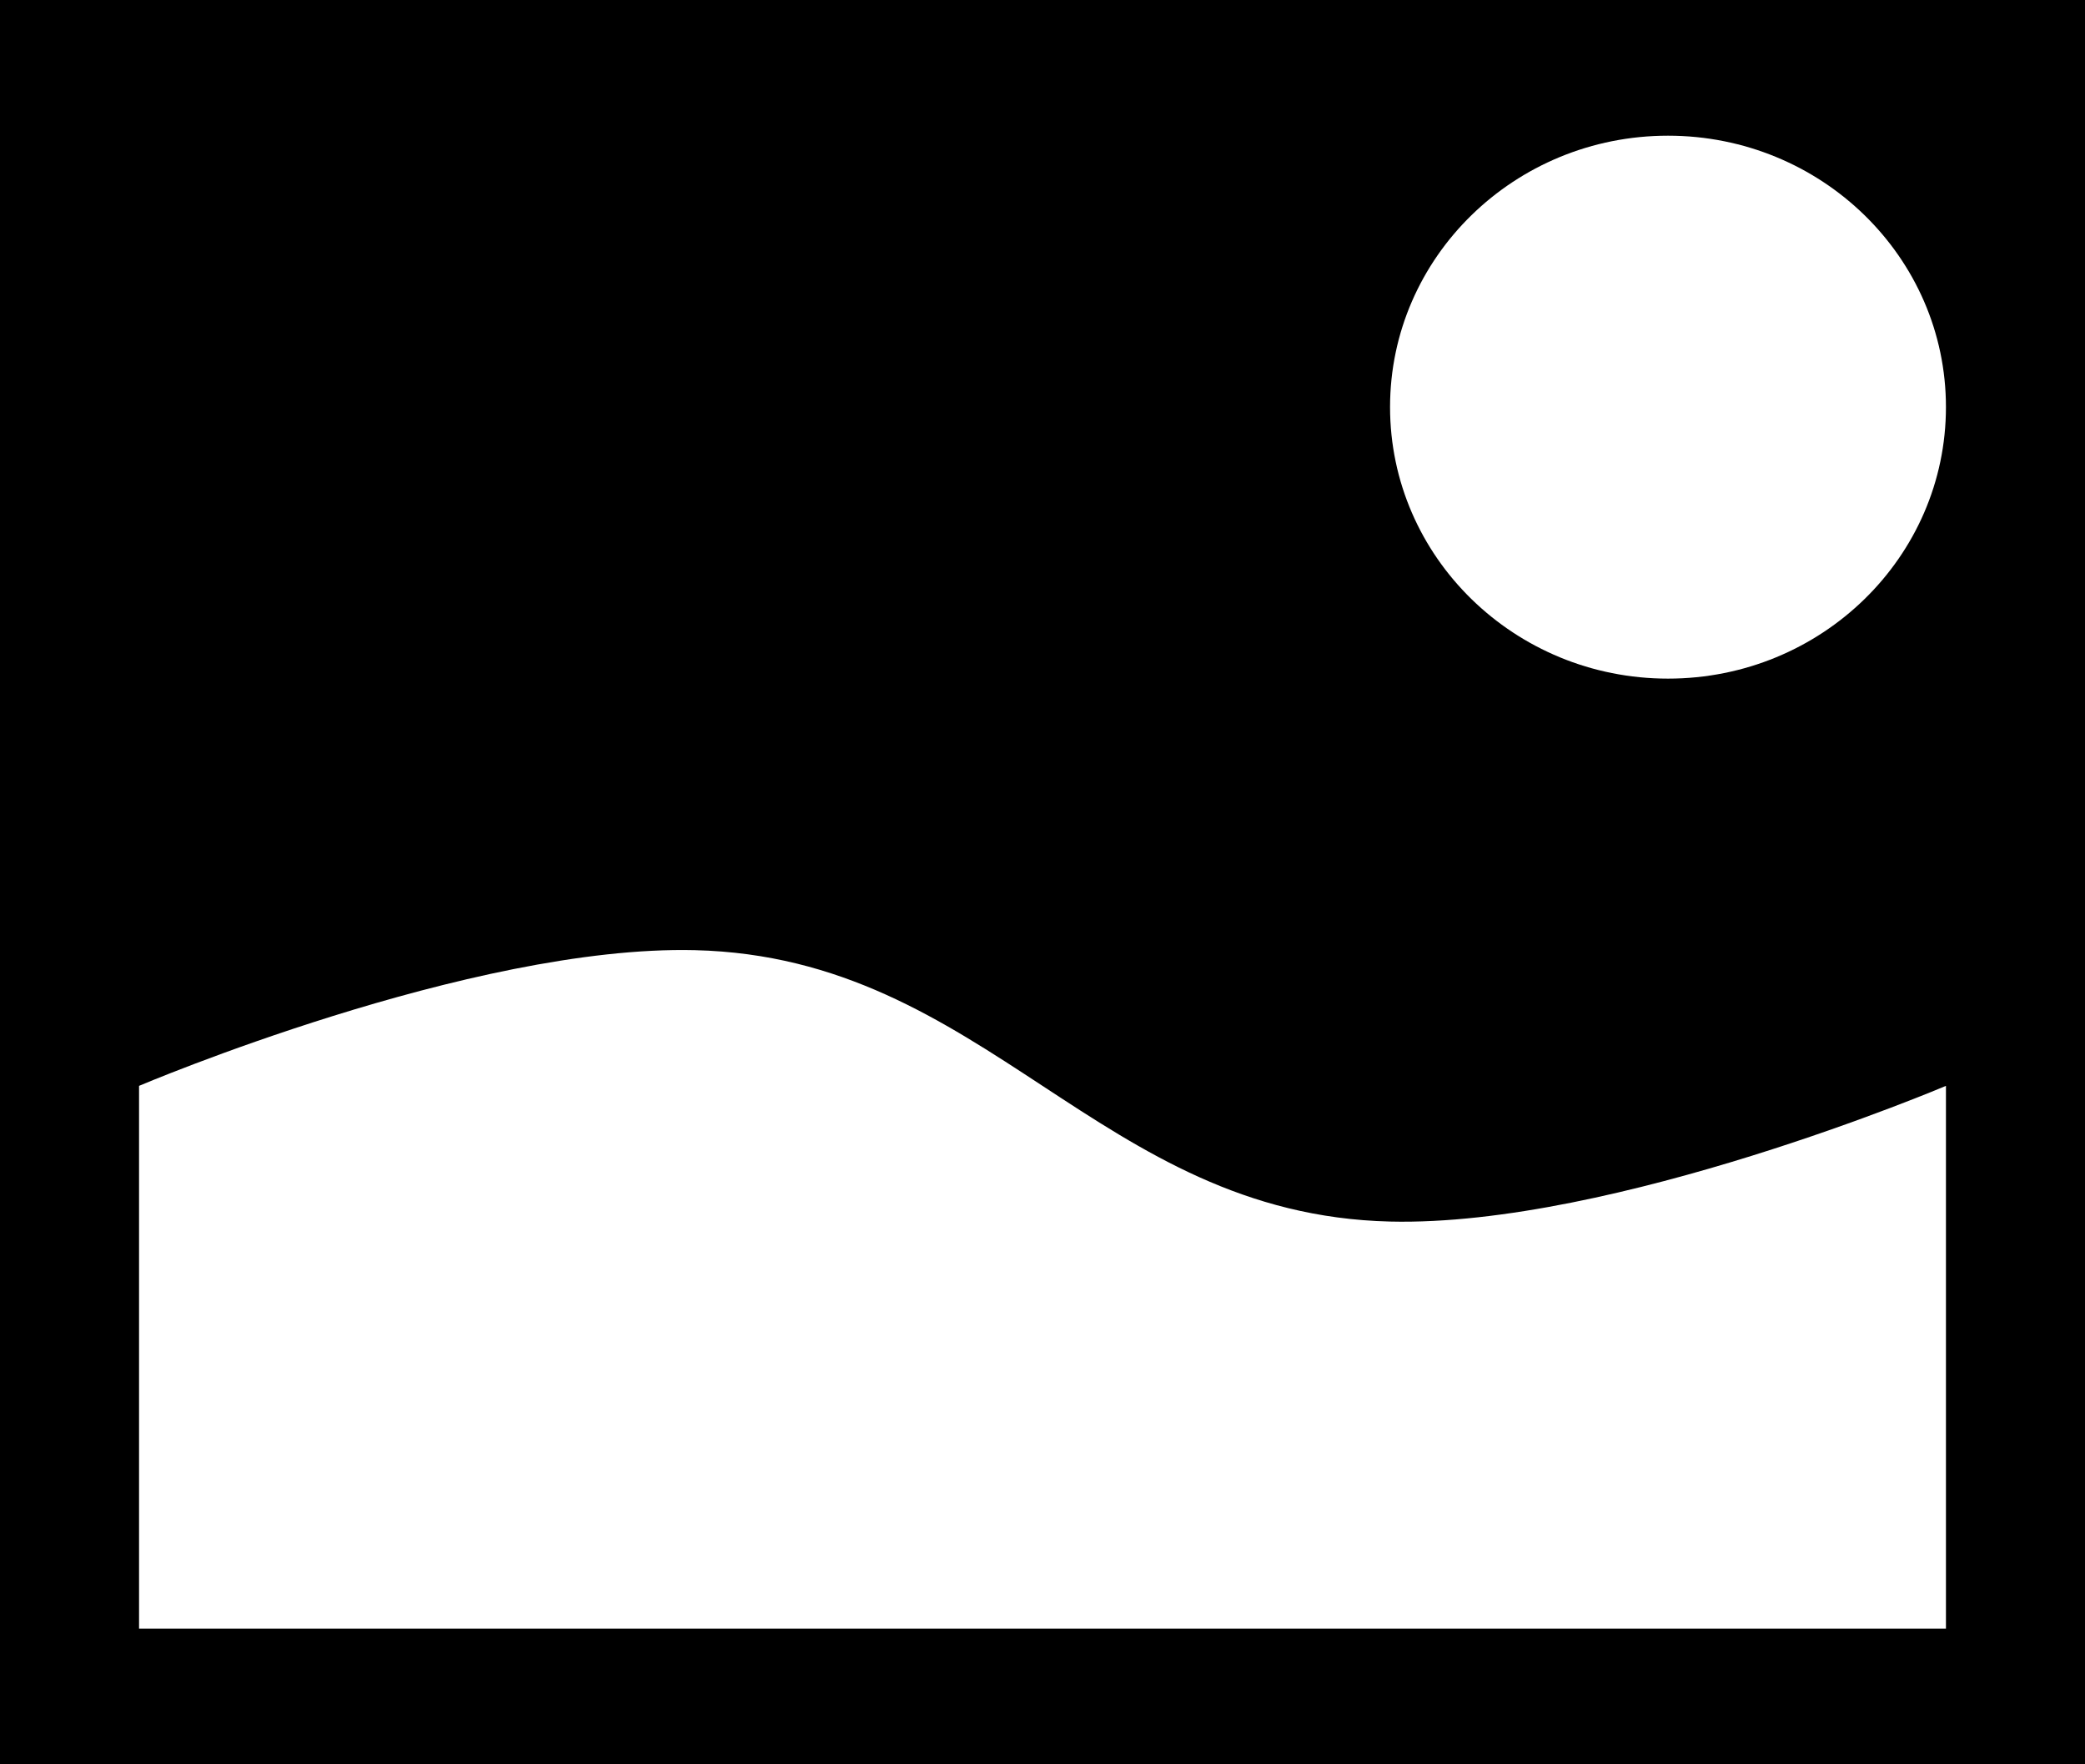 <svg width="13" height="11" viewBox="0 0 13 11" fill="none" xmlns="http://www.w3.org/2000/svg">
<path fill-rule="evenodd" clip-rule="evenodd" d="M0 0H13V11H0V0ZM12.133 2.538C12.133 3.473 11.357 4.231 10.4 4.231C9.443 4.231 8.667 3.473 8.667 2.538C8.667 1.604 9.443 0.846 10.4 0.846C11.357 0.846 12.133 1.604 12.133 2.538ZM4.333 5.924C2.938 5.89 0.867 6.77 0.867 6.77V10.154H12.133V6.77C12.133 6.77 10.062 7.65 8.667 7.616C7.756 7.594 7.128 7.182 6.5 6.77C5.872 6.358 5.244 5.946 4.333 5.924Z" fill="black"/>
</svg>
